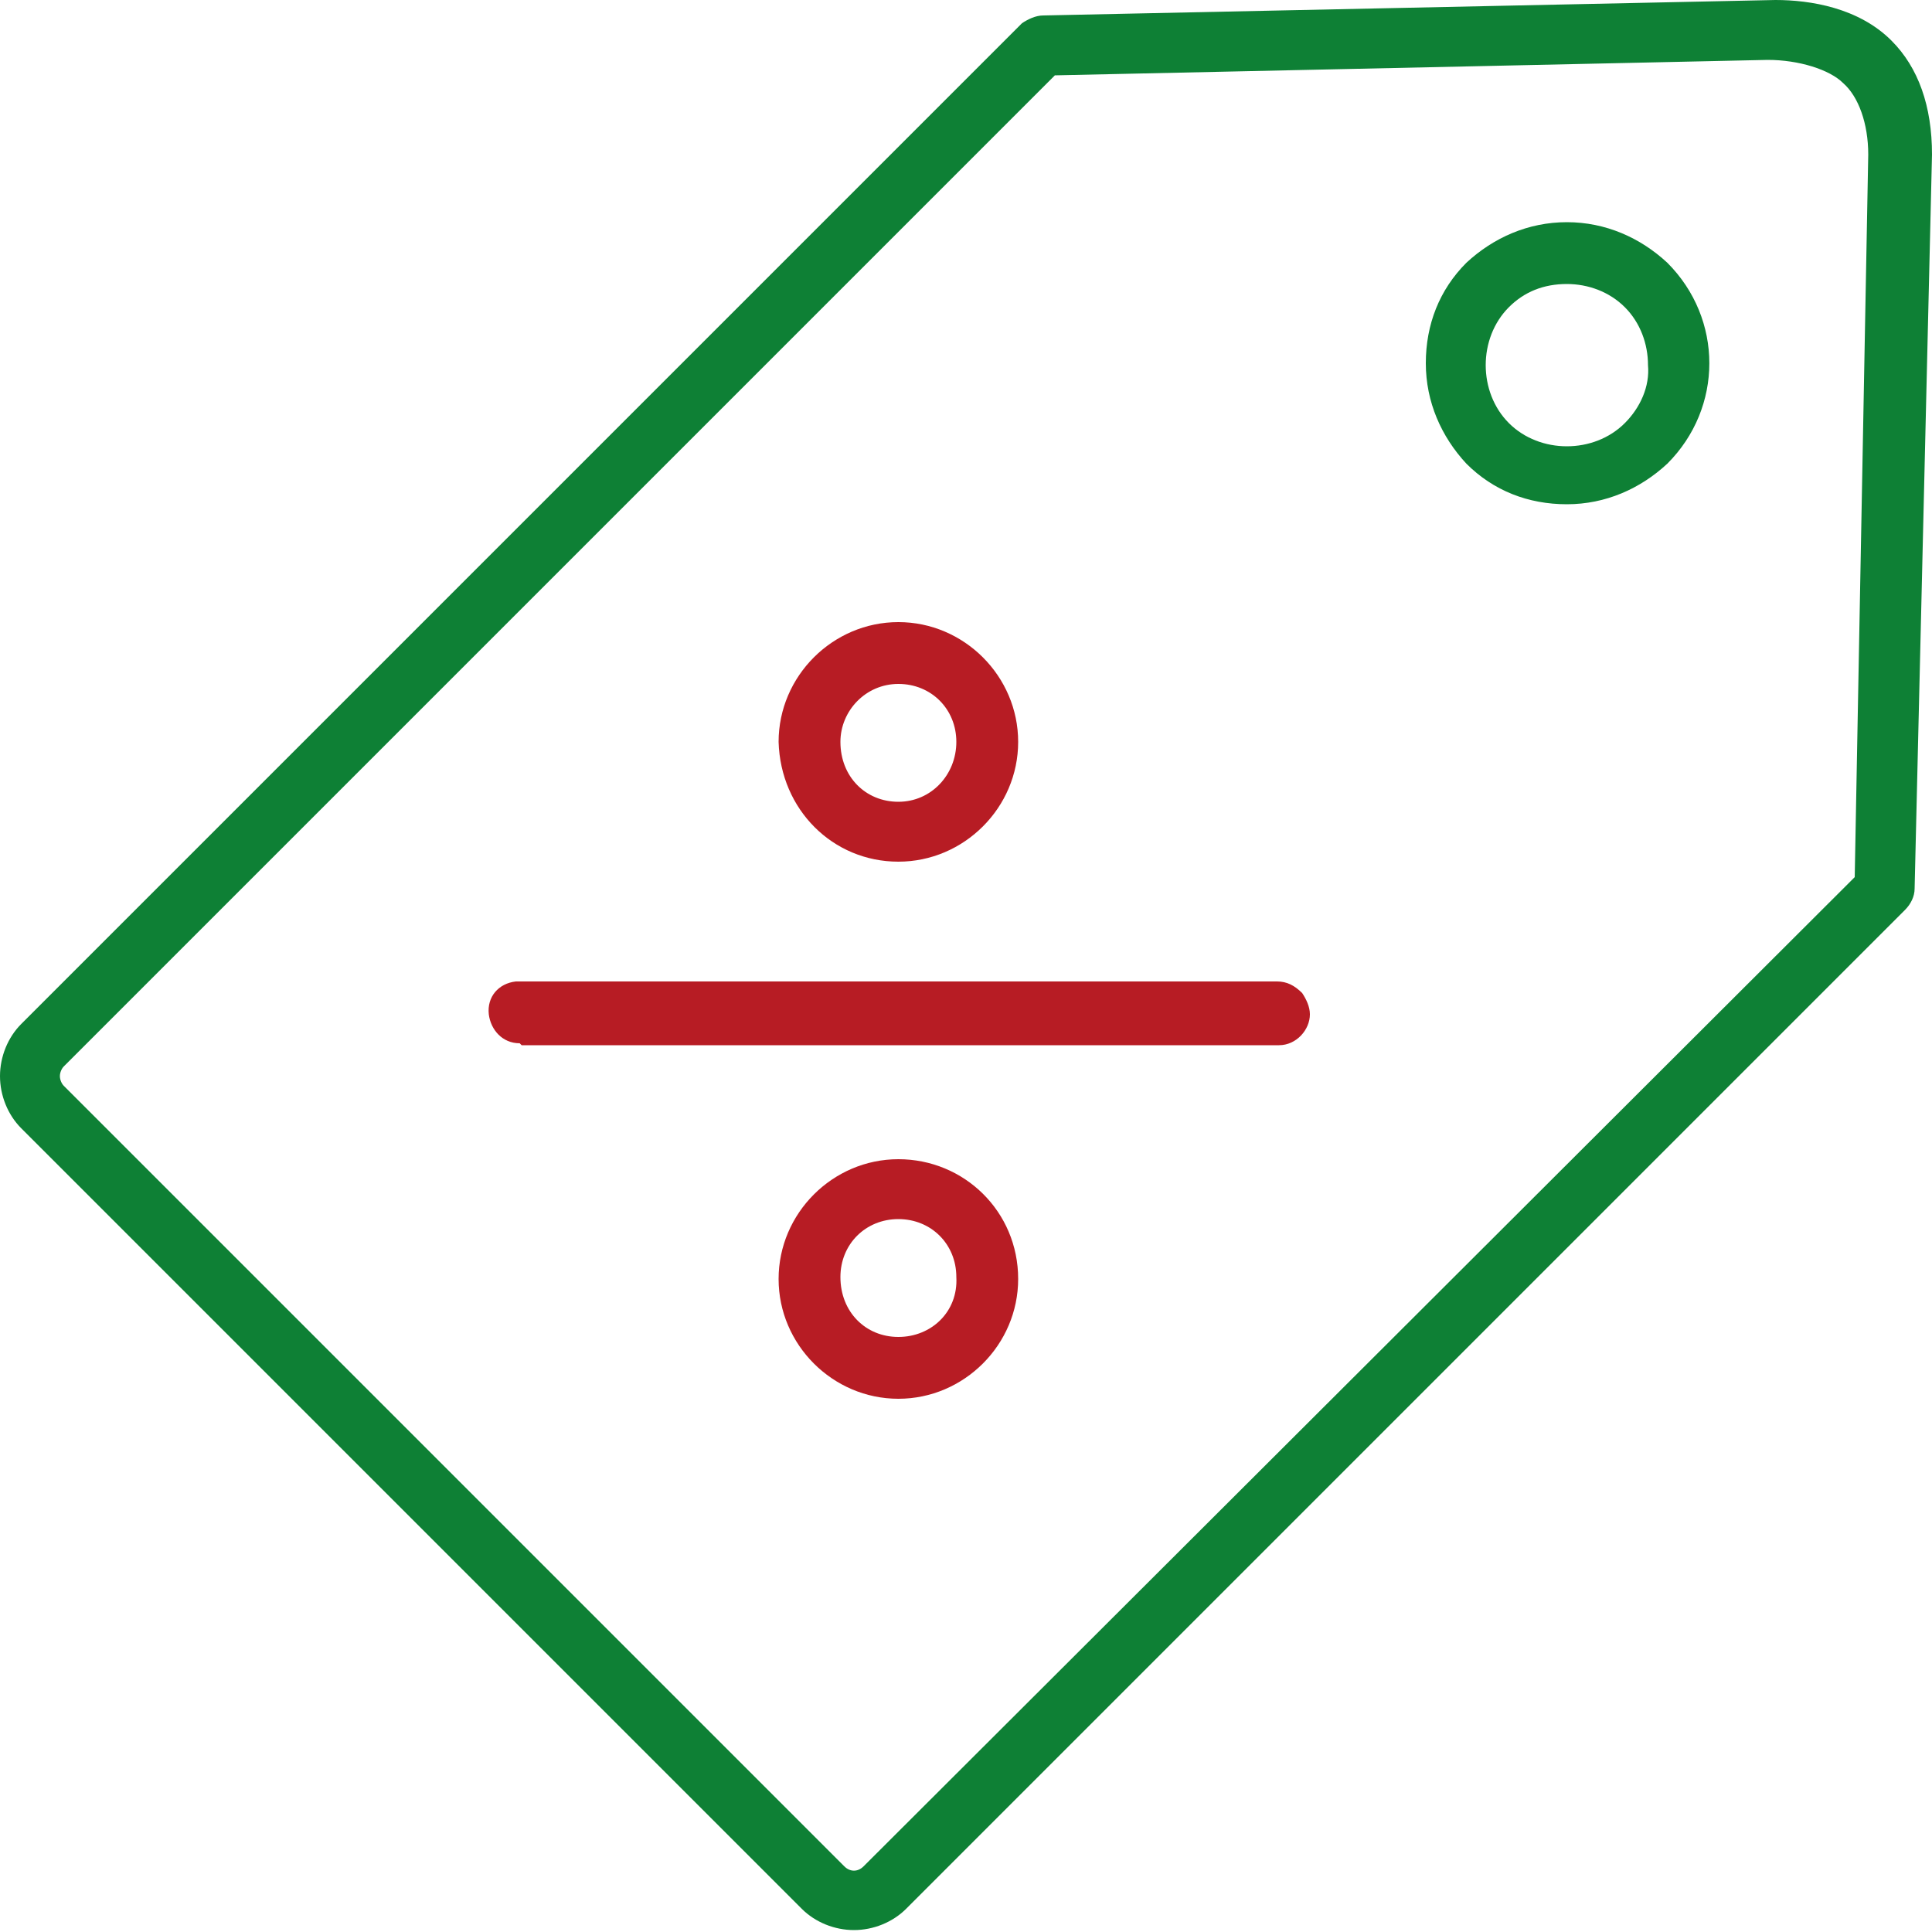 <?xml version="1.0" encoding="utf-8"?>
<!-- Generator: Adobe Illustrator 18.1.1, SVG Export Plug-In . SVG Version: 6.00 Build 0)  -->
<svg version="1.1" id="Слой_1" xmlns="http://www.w3.org/2000/svg" xmlns:xlink="http://www.w3.org/1999/xlink" x="0px" y="0px"
	 viewBox="0 0 100 100" enable-background="new 0 0 100 100" xml:space="preserve">
<g>
	<path fill="none" d="M81.1,14.7c-1.1,0-2.2,0.4-3,1.2c-0.8,0.8-1.2,1.9-1.2,3c0,1.1,0.4,2.2,1.2,3c0.8,0.8,1.9,1.2,3,1.2
		s2.2-0.4,3-1.2c0.8-0.8,1.2-1.9,1.2-3c0-1.1-0.4-2.2-1.2-3C83.3,15.1,82.3,14.7,81.1,14.7z"/>
	<path fill="none" d="M46.5,63.1c-1.7,0-3,1.3-3,3c0,1.7,1.3,3.1,3,3.1c1.7,0,3-1.3,3-3.1C49.6,64.4,48.2,63.1,46.5,63.1z"/>
	<path fill="none" d="M46.5,41.5c1.7,0,3-1.3,3-3.1c0-1.7-1.3-3-3-3c-1.7,0-3,1.3-3,3C43.5,40.2,44.8,41.5,46.5,41.5z"/>
	<path fill="none" d="M91.5,3.1L54.6,3.9L3.3,55.2c-0.1,0.1-0.2,0.3-0.2,0.5c0,0.2,0.1,0.4,0.2,0.5l40.4,40.4c0.3,0.3,0.7,0.3,1,0
		L96,45.4L96.7,8c0-1.6-0.6-3-1.3-3.7C94.8,3.6,93.2,3.1,91.5,3.1z M46.5,32.3c3.4,0,6.2,2.8,6.2,6.2c0,3.4-2.8,6.2-6.2,6.2
		c-3.4,0-6.2-2.8-6.2-6.2C40.4,35.1,43.1,32.3,46.5,32.3z M46.5,72.3c-3.4,0-6.2-2.8-6.2-6.2c0-3.4,2.8-6.2,6.2-6.2
		c3.4,0,6.2,2.8,6.2,6.2C52.7,69.6,49.9,72.3,46.5,72.3z M66.2,54.1H26.9c0,0-0.1-0.1-0.1-0.1c-0.8,0-1.5-0.7-1.6-1.5
		c-0.1-0.9,0.6-1.6,1.4-1.7c0.1,0,0.2,0,0.3,0h39.2c0.5,0,0.8,0.2,1.1,0.5c0.3,0.3,0.4,0.7,0.4,1.1C67.7,53.3,67,54.1,66.2,54.1z
		 M86.3,24.1c-1.4,1.4-3.2,2.1-5.2,2.1c-2,0-3.8-0.8-5.2-2.1c-1.4-1.4-2.1-3.2-2.1-5.2c0-2,0.8-3.8,2.1-5.2c1.4-1.4,3.2-2.1,5.2-2.1
		c2,0,3.8,0.8,5.2,2.1C89.2,16.5,89.2,21.2,86.3,24.1z"/>
	<path fill="#B71C24" d="M46.5,44.6c3.4,0,6.2-2.8,6.2-6.2c0-3.4-2.8-6.2-6.2-6.2c-3.4,0-6.2,2.8-6.2,6.2
		C40.4,41.9,43.1,44.6,46.5,44.6z M46.5,35.4c1.7,0,3,1.3,3,3c0,1.7-1.3,3.1-3,3.1c-1.7,0-3-1.3-3-3.1
		C43.5,36.8,44.8,35.4,46.5,35.4z"/>
	<path fill="#0E8035" d="M81.1,11.5c-2,0-3.8,0.8-5.2,2.1c-1.4,1.4-2.1,3.2-2.1,5.2c0,2,0.8,3.8,2.1,5.2c1.4,1.4,3.2,2.1,5.2,2.1
		c2,0,3.8-0.8,5.2-2.1c2.9-2.9,2.9-7.5,0-10.4C84.9,12.3,83.1,11.5,81.1,11.5z M84.1,21.9c-0.8,0.8-1.9,1.2-3,1.2s-2.2-0.4-3-1.2
		c-0.8-0.8-1.2-1.9-1.2-3c0-1.1,0.4-2.2,1.2-3c0.8-0.8,1.8-1.2,3-1.2c1.1,0,2.2,0.4,3,1.2c0.8,0.8,1.2,1.9,1.2,3
		C85.4,20,84.9,21.1,84.1,21.9z"/>
	<path fill="#0E8035" d="M97.9,2.1c-1.7-1.7-4.2-2.1-6-2.1L54,0.8c-0.4,0-0.8,0.2-1.1,0.4L1.1,53C0.4,53.7,0,54.7,0,55.7
		c0,1,0.4,2,1.1,2.7l40.4,40.4c0.7,0.7,1.7,1.1,2.7,1.1c1,0,2-0.4,2.7-1.1l51.7-51.7c0.3-0.3,0.5-0.7,0.5-1.1L100,8
		C100,5.5,99.3,3.5,97.9,2.1z M96,45.4L44.7,96.6c-0.3,0.3-0.7,0.3-1,0L3.3,56.2c-0.1-0.1-0.2-0.3-0.2-0.5c0-0.2,0.1-0.4,0.2-0.5
		L54.6,3.9l36.9-0.8c1.6,0,3.2,0.5,3.9,1.2C96.2,5,96.7,6.4,96.7,8L96,45.4z"/>
	<path fill="#B71C24" d="M66.1,50.8H27c-0.1,0-0.2,0-0.3,0c-0.9,0.1-1.5,0.8-1.4,1.7c0.1,0.8,0.7,1.5,1.6,1.5c0,0,0.1,0.1,0.1,0.1
		h39.2c0.9,0,1.6-0.8,1.6-1.6c0-0.4-0.2-0.8-0.4-1.1C67,51,66.6,50.8,66.1,50.8z"/>
	<path fill="#B71C24" d="M46.5,60c-3.4,0-6.2,2.8-6.2,6.2c0,3.4,2.8,6.2,6.2,6.2c3.4,0,6.2-2.8,6.2-6.2C52.7,62.7,49.9,60,46.5,60z
		 M46.5,69.2c-1.7,0-3-1.3-3-3.1c0-1.7,1.3-3,3-3c1.7,0,3,1.3,3,3C49.6,67.9,48.2,69.2,46.5,69.2z"/>
</g>
</svg>
